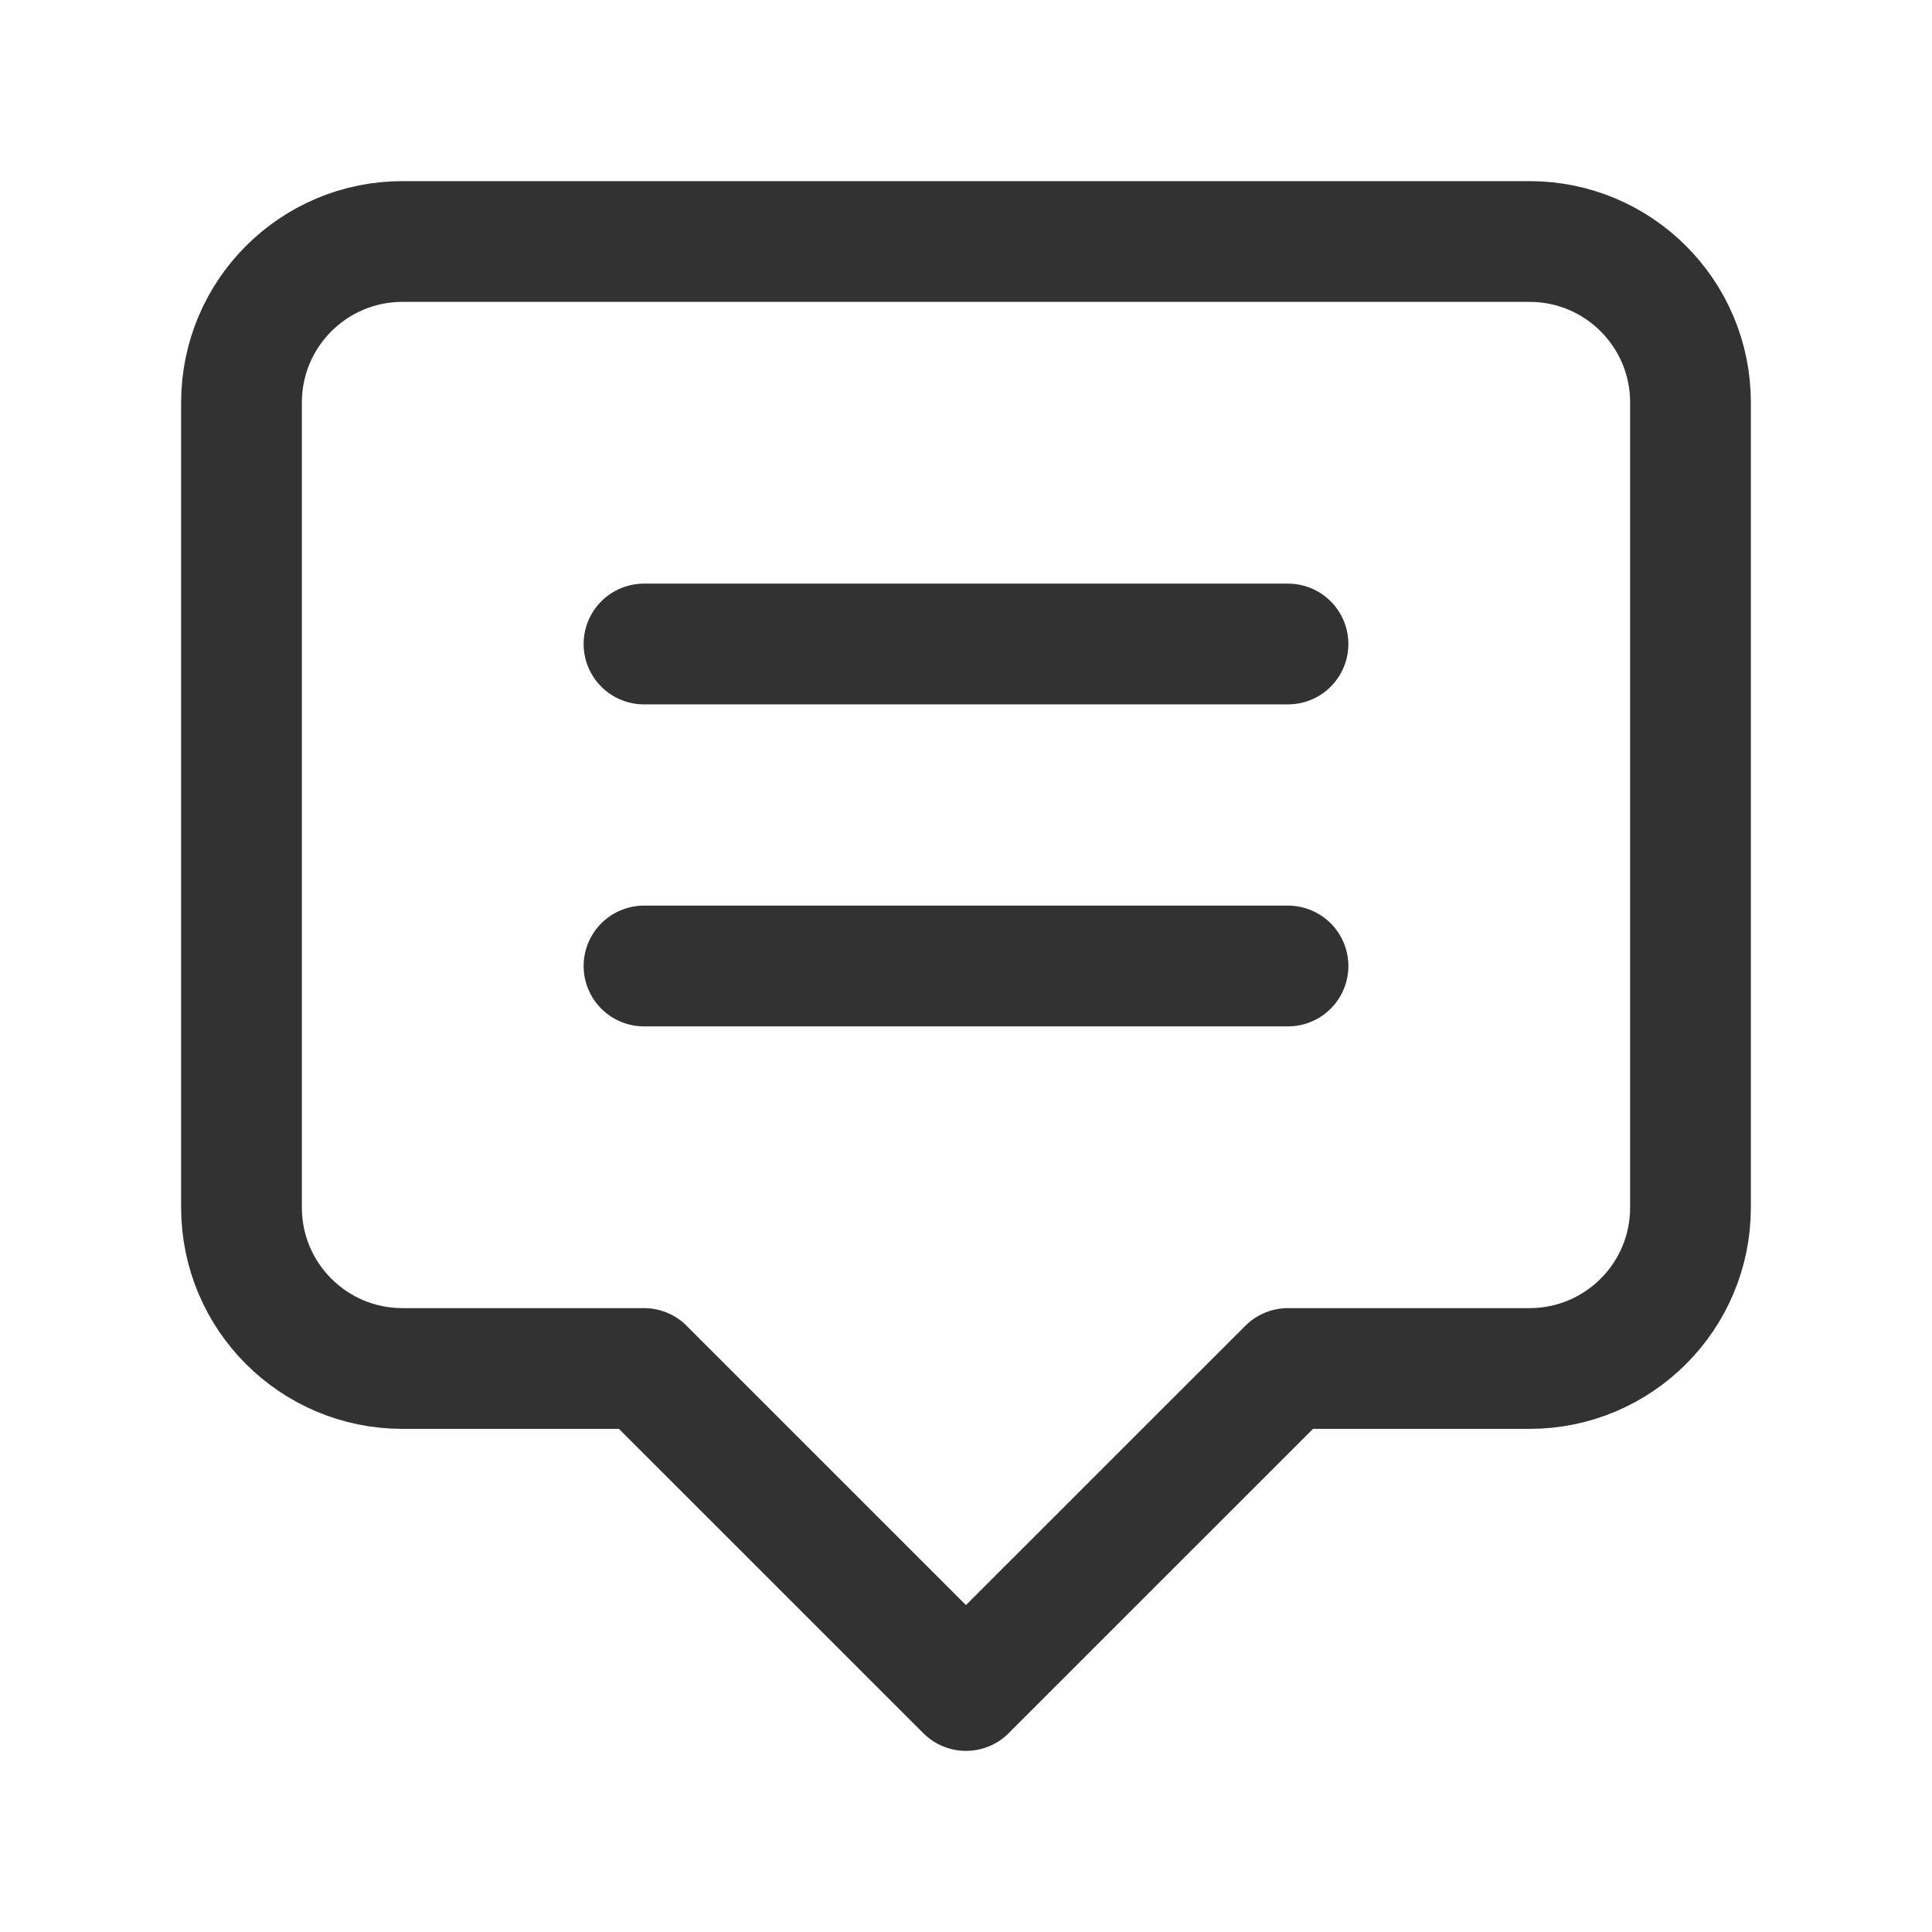 <?xml version="1.0" encoding="UTF-8"?><svg version="1.1" viewBox="0 0 24 24" xmlns="http://www.w3.org/2000/svg" xmlns:xlink="http://www.w3.org/1999/xlink"><!--Generated by IJSVG (https://github.com/iconjar/IJSVG)--><g fill="none"><path d="M0,0h24v24h-24Z"></path><path stroke="#323232" stroke-linecap="round" stroke-linejoin="round" stroke-width="1.5" d="M12,21l-4,-3.999v-0.001h-3c-1.105,0 -2,-0.895 -2,-2v-10c0,-1.105 0.895,-2 2,-2h14c1.105,0 2,0.895 2,2v10c0,1.105 -0.895,2 -2,2h-3l-4,3.999"></path><path stroke="#323232" stroke-linecap="round" stroke-linejoin="round" stroke-width="1.5" d="M16,12h-8"></path><path stroke="#323232" stroke-linecap="round" stroke-linejoin="round" stroke-width="1.5" d="M8,8h8"></path></g></svg>